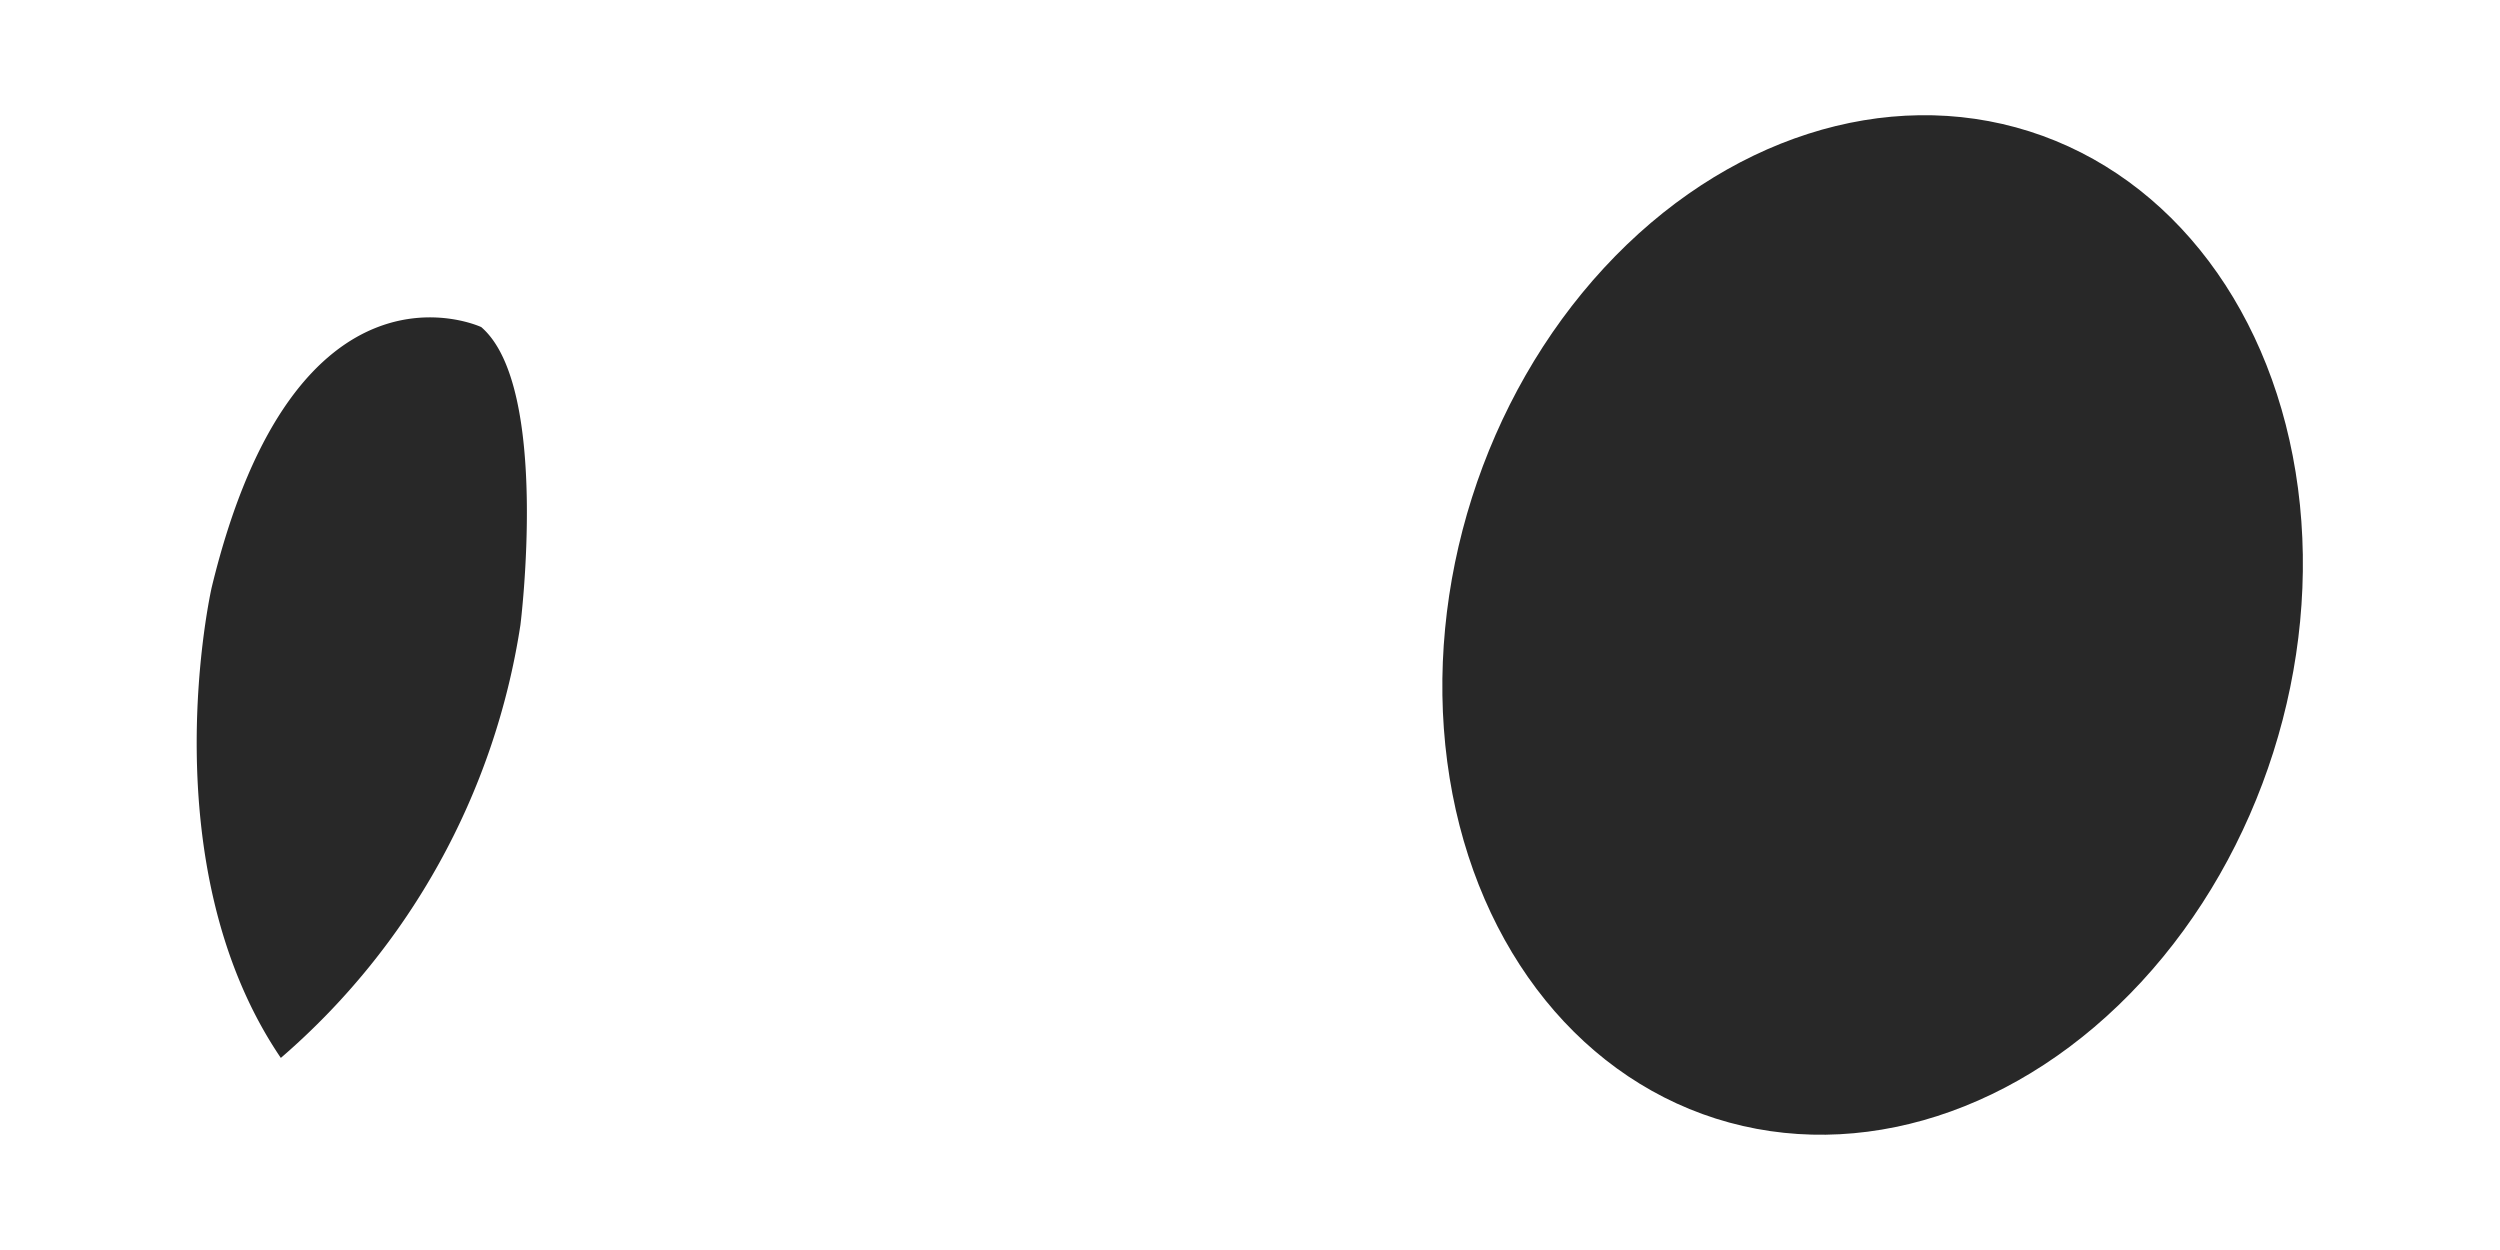 <svg id="Layer_1" data-name="Layer 1" xmlns="http://www.w3.org/2000/svg" viewBox="0 0 60 30"><defs><style>.cls-1{fill:#282828;}</style></defs><ellipse class="cls-1" cx="44.95" cy="15" rx="12.43" ry="10.09" transform="translate(17.04 53.3) rotate(-72.38)"/><path class="cls-1" d="M11.55,7.85S7.1,5.76,5.08,14.1c0,0-1.51,6.62,1.66,11.29A17.14,17.14,0,0,0,12.49,15S13.21,9.28,11.55,7.85Z"/></svg>